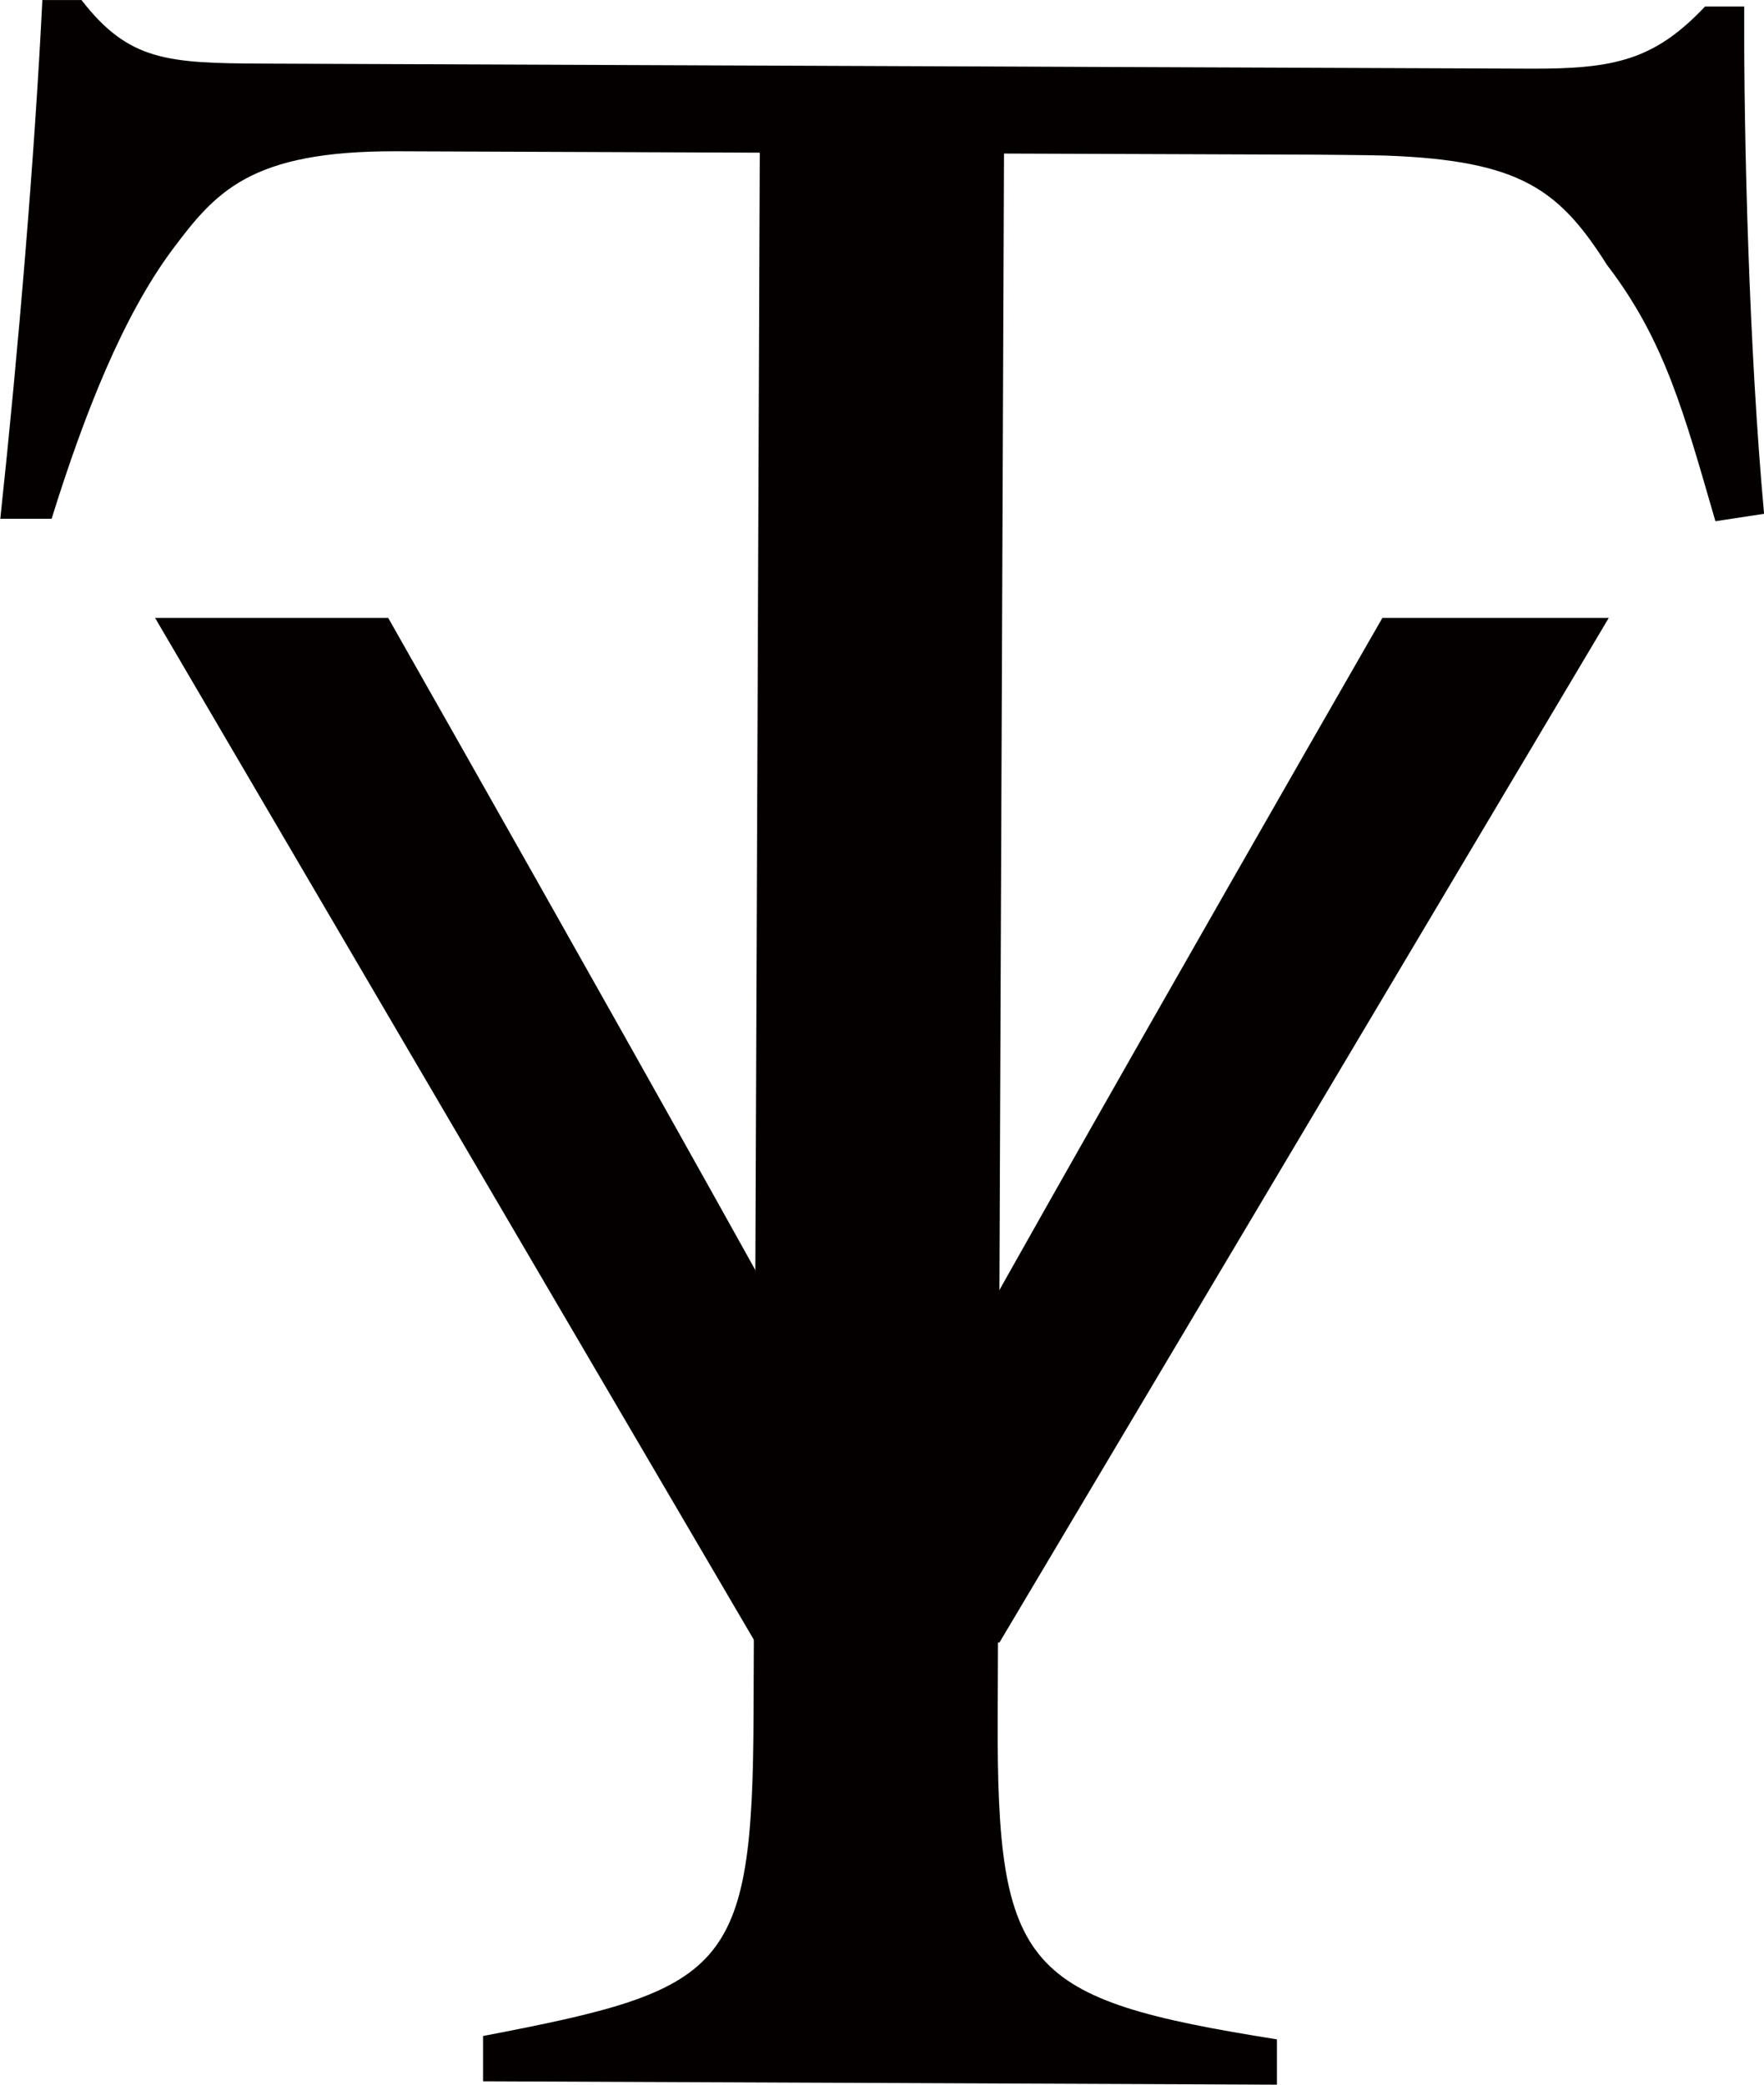 <svg id="vita2023" data-name="vita2023" xmlns="http://www.w3.org/2000/svg" width="80.23" height="94.79" viewBox="0 0 240.69 284.36"><defs><style>.v231227{fill:#040000;}.t231227{fill:#040000;}</style></defs><title>vita</title><path class="t231227" d="M133.3,232.22,51.38,92.46H83.19S147.12,205,150.35,213.08h.49c2.71-7.09,68-120.62,68-120.62h30.89L166.59,232.22Z" transform="translate(-30.22 -8.18)"/><path class="v231227" d="M264.28,79.27C260,64.52,257.37,54.59,249.5,44.33,243,34.1,237.78,30.07,219.37,29.4c-1.7-.07-10-.13-10-.13l-42.16-.15-.86,213.13c-.14,34.77,3.63,38.61,38.1,44.1l0,6.18-108.32-.46,0-6.18c33.14-6.34,36.77-8.63,36.91-43.8L133.89,29l-49.51-.19c-20.13-.08-24.78,5.59-30.74,13.55-6.64,9-11.83,22-16.38,36.58l-7,0C32.72,56,34.94,29.61,36,8.18l5.34,0c6.42,8.3,11.71,8.62,24.74,8.67l173,.69c11.45.05,16.91-1.2,23.78-8.47l5.35,0c-.07,18.45.68,47,2.71,69.19Z" transform="translate(-30.22 -8.18)"/></svg>